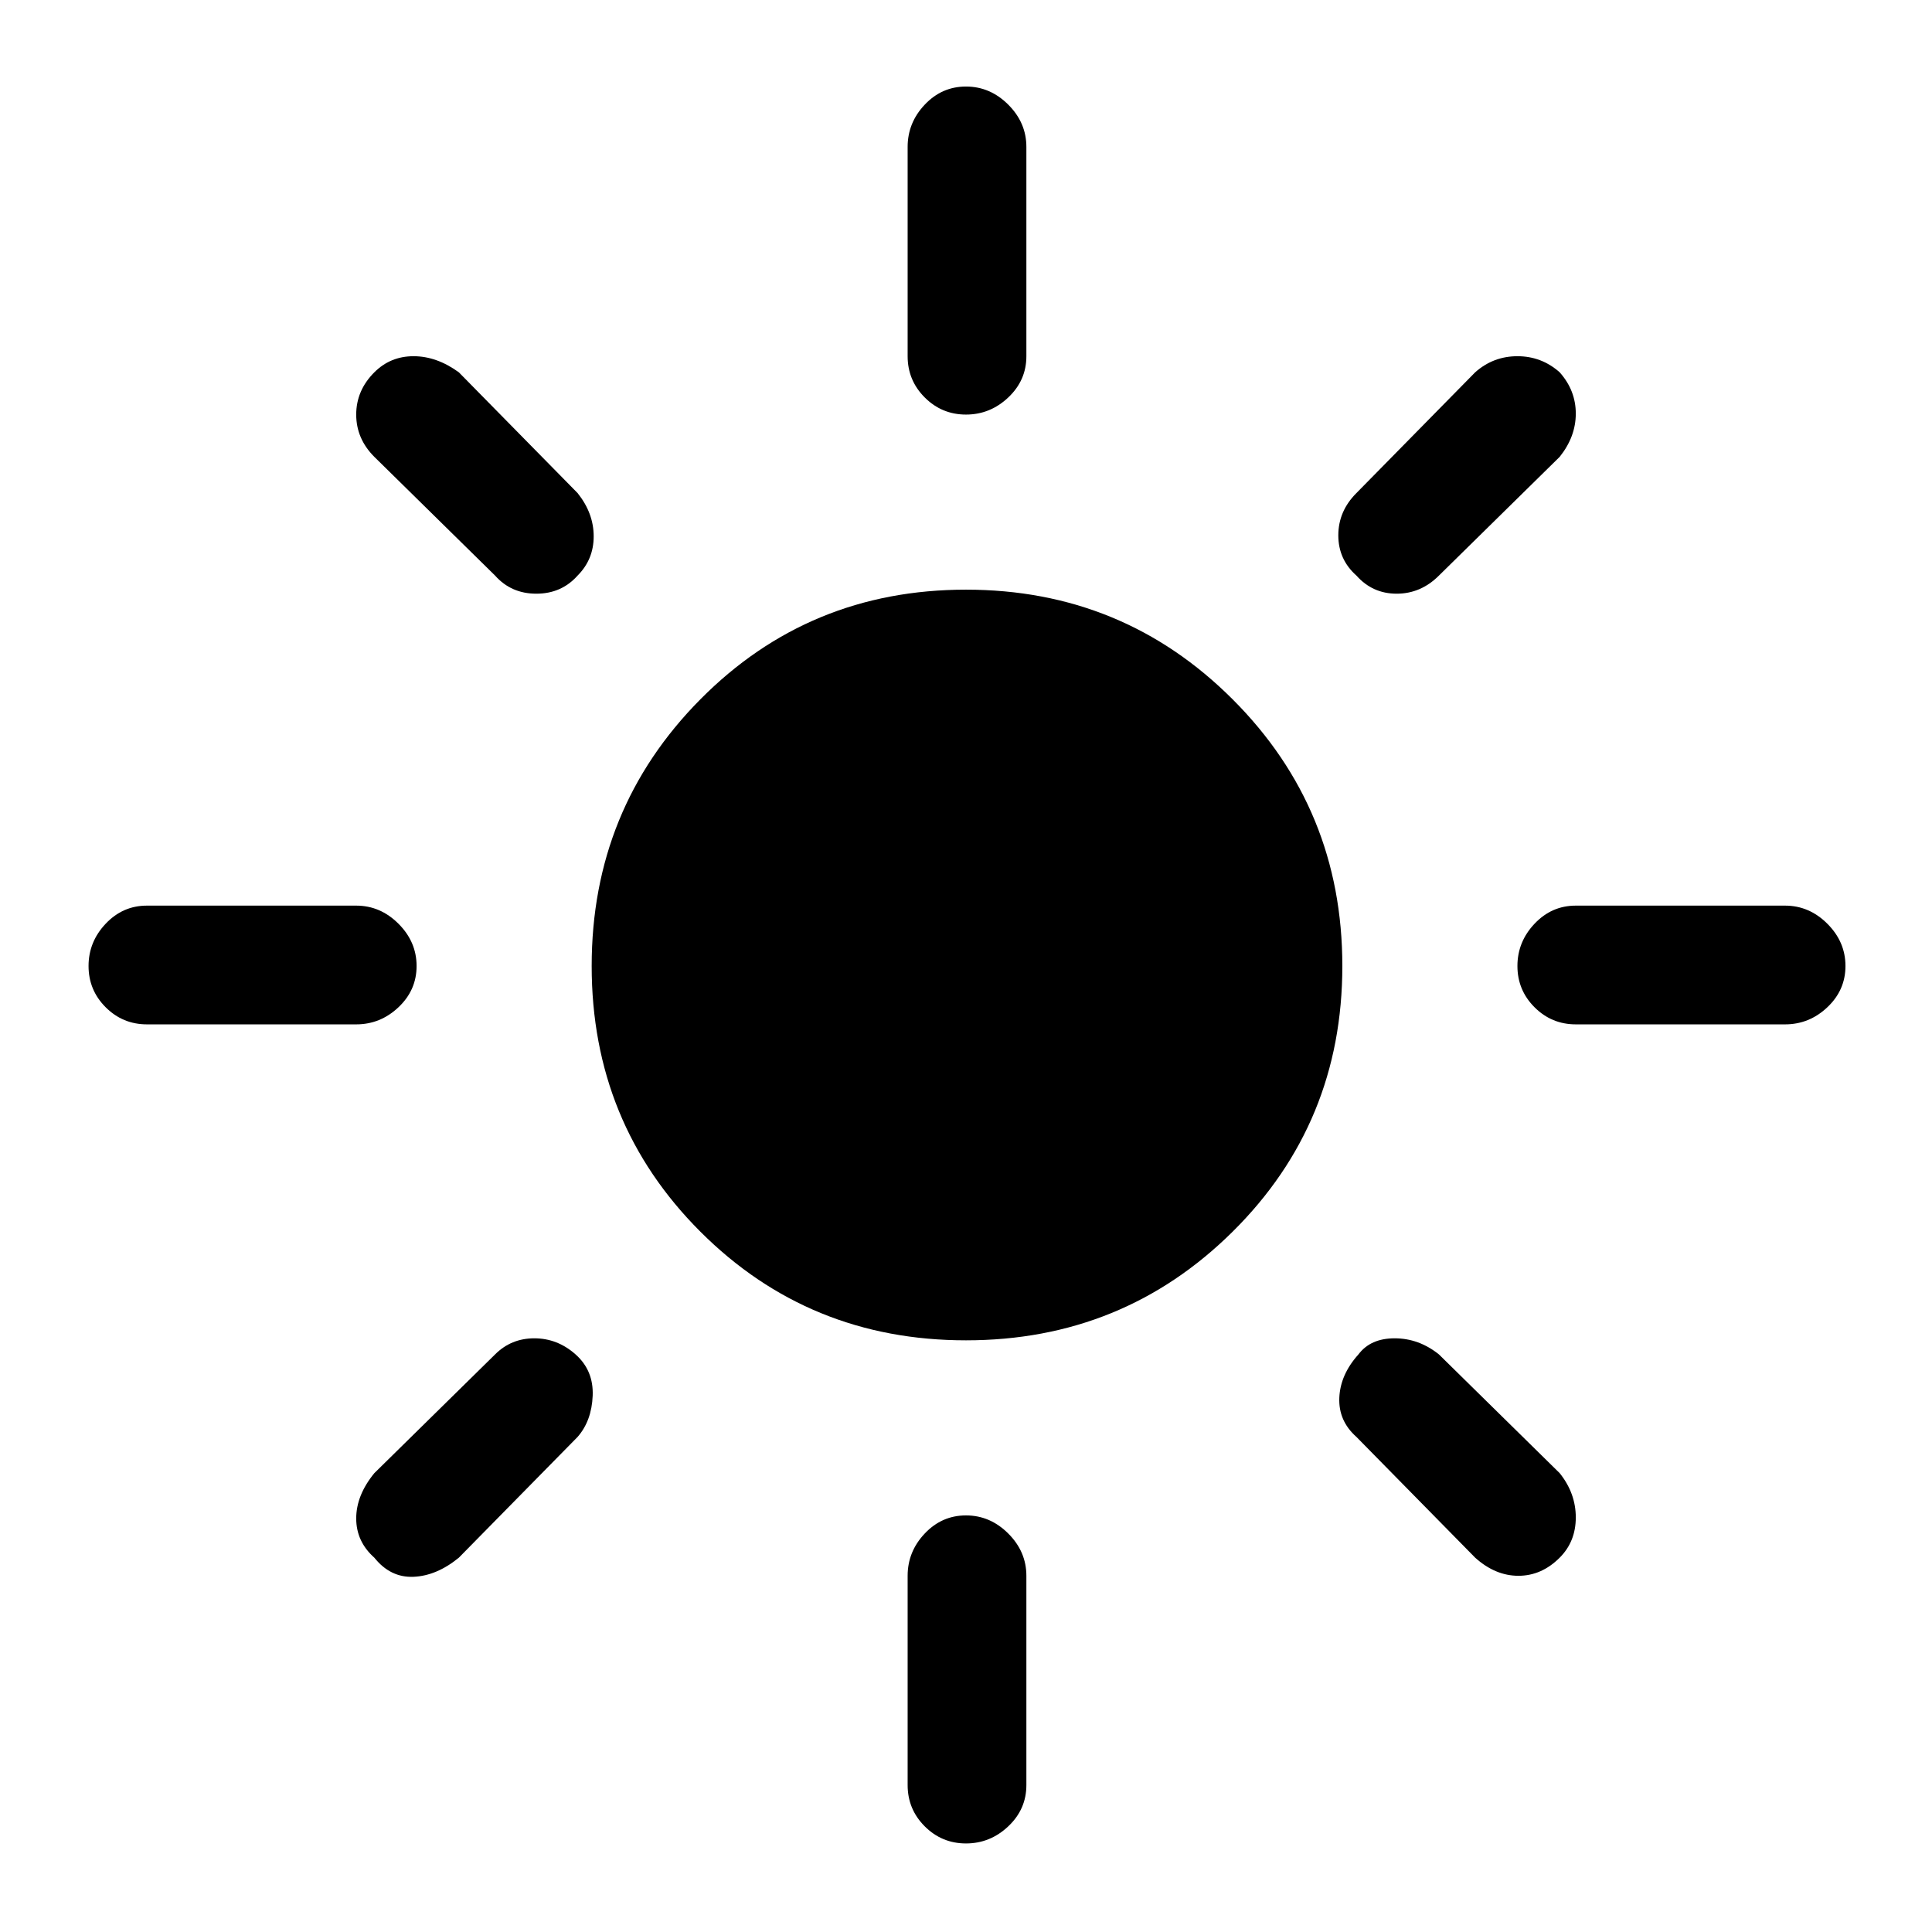 <svg xmlns="http://www.w3.org/2000/svg" height="48" width="48"><path d="M24 33.3q-3.9 0-6.6-2.7-2.7-2.7-2.7-6.6 0-3.9 2.7-6.625T24 14.65q3.9 0 6.625 2.725T33.35 24q0 3.9-2.725 6.6Q27.9 33.3 24 33.3ZM3.65 25.45q-.6 0-1.025-.425Q2.2 24.6 2.2 24q0-.6.425-1.05.425-.45 1.025-.45h5.2q.6 0 1.05.45.45.45.45 1.05 0 .6-.45 1.025-.45.425-1.05.425Zm35.5 0q-.6 0-1.025-.425Q37.7 24.6 37.7 24q0-.6.425-1.05.425-.45 1.025-.45h5.2q.6 0 1.05.45.45.45.45 1.05 0 .6-.45 1.025-.45.425-1.05.425ZM24 10.3q-.6 0-1.025-.425-.425-.425-.425-1.025v-5.2q0-.6.425-1.05.425-.45 1.025-.45.6 0 1.05.45.45.45.45 1.05v5.2q0 .6-.45 1.025-.45.425-1.05.425Zm0 35.5q-.6 0-1.025-.425-.425-.425-.425-1.025v-5.2q0-.6.425-1.05.425-.45 1.025-.45.6 0 1.05.45.45.45.45 1.05v5.2q0 .6-.45 1.025-.45.425-1.05.425ZM12.3 14.3l-3-2.95q-.45-.45-.45-1.05 0-.6.45-1.05.4-.4.975-.4t1.125.4l2.95 3q.4.5.4 1.075t-.4.975q-.4.45-1.025.45-.625 0-1.025-.45Zm24.35 24.4-2.95-3q-.45-.4-.425-.975.025-.575.475-1.075.3-.4.9-.4.6 0 1.1.4l3 2.95q.4.5.4 1.1 0 .6-.4 1-.45.45-1.025.45t-1.075-.45ZM33.7 14.3q-.45-.4-.45-1t.45-1.05l2.95-3q.45-.4 1.05-.4.6 0 1.05.4.4.45.4 1.025t-.4 1.075l-3 2.95q-.45.45-1.05.45-.6 0-1-.45ZM9.3 38.7q-.45-.4-.45-.975T9.3 36.6l3-2.95q.4-.4.975-.4t1.025.4q.45.4.425 1.025-.025.625-.375 1.025l-2.95 3q-.55.45-1.125.475Q9.7 39.2 9.3 38.7Z"/></svg>